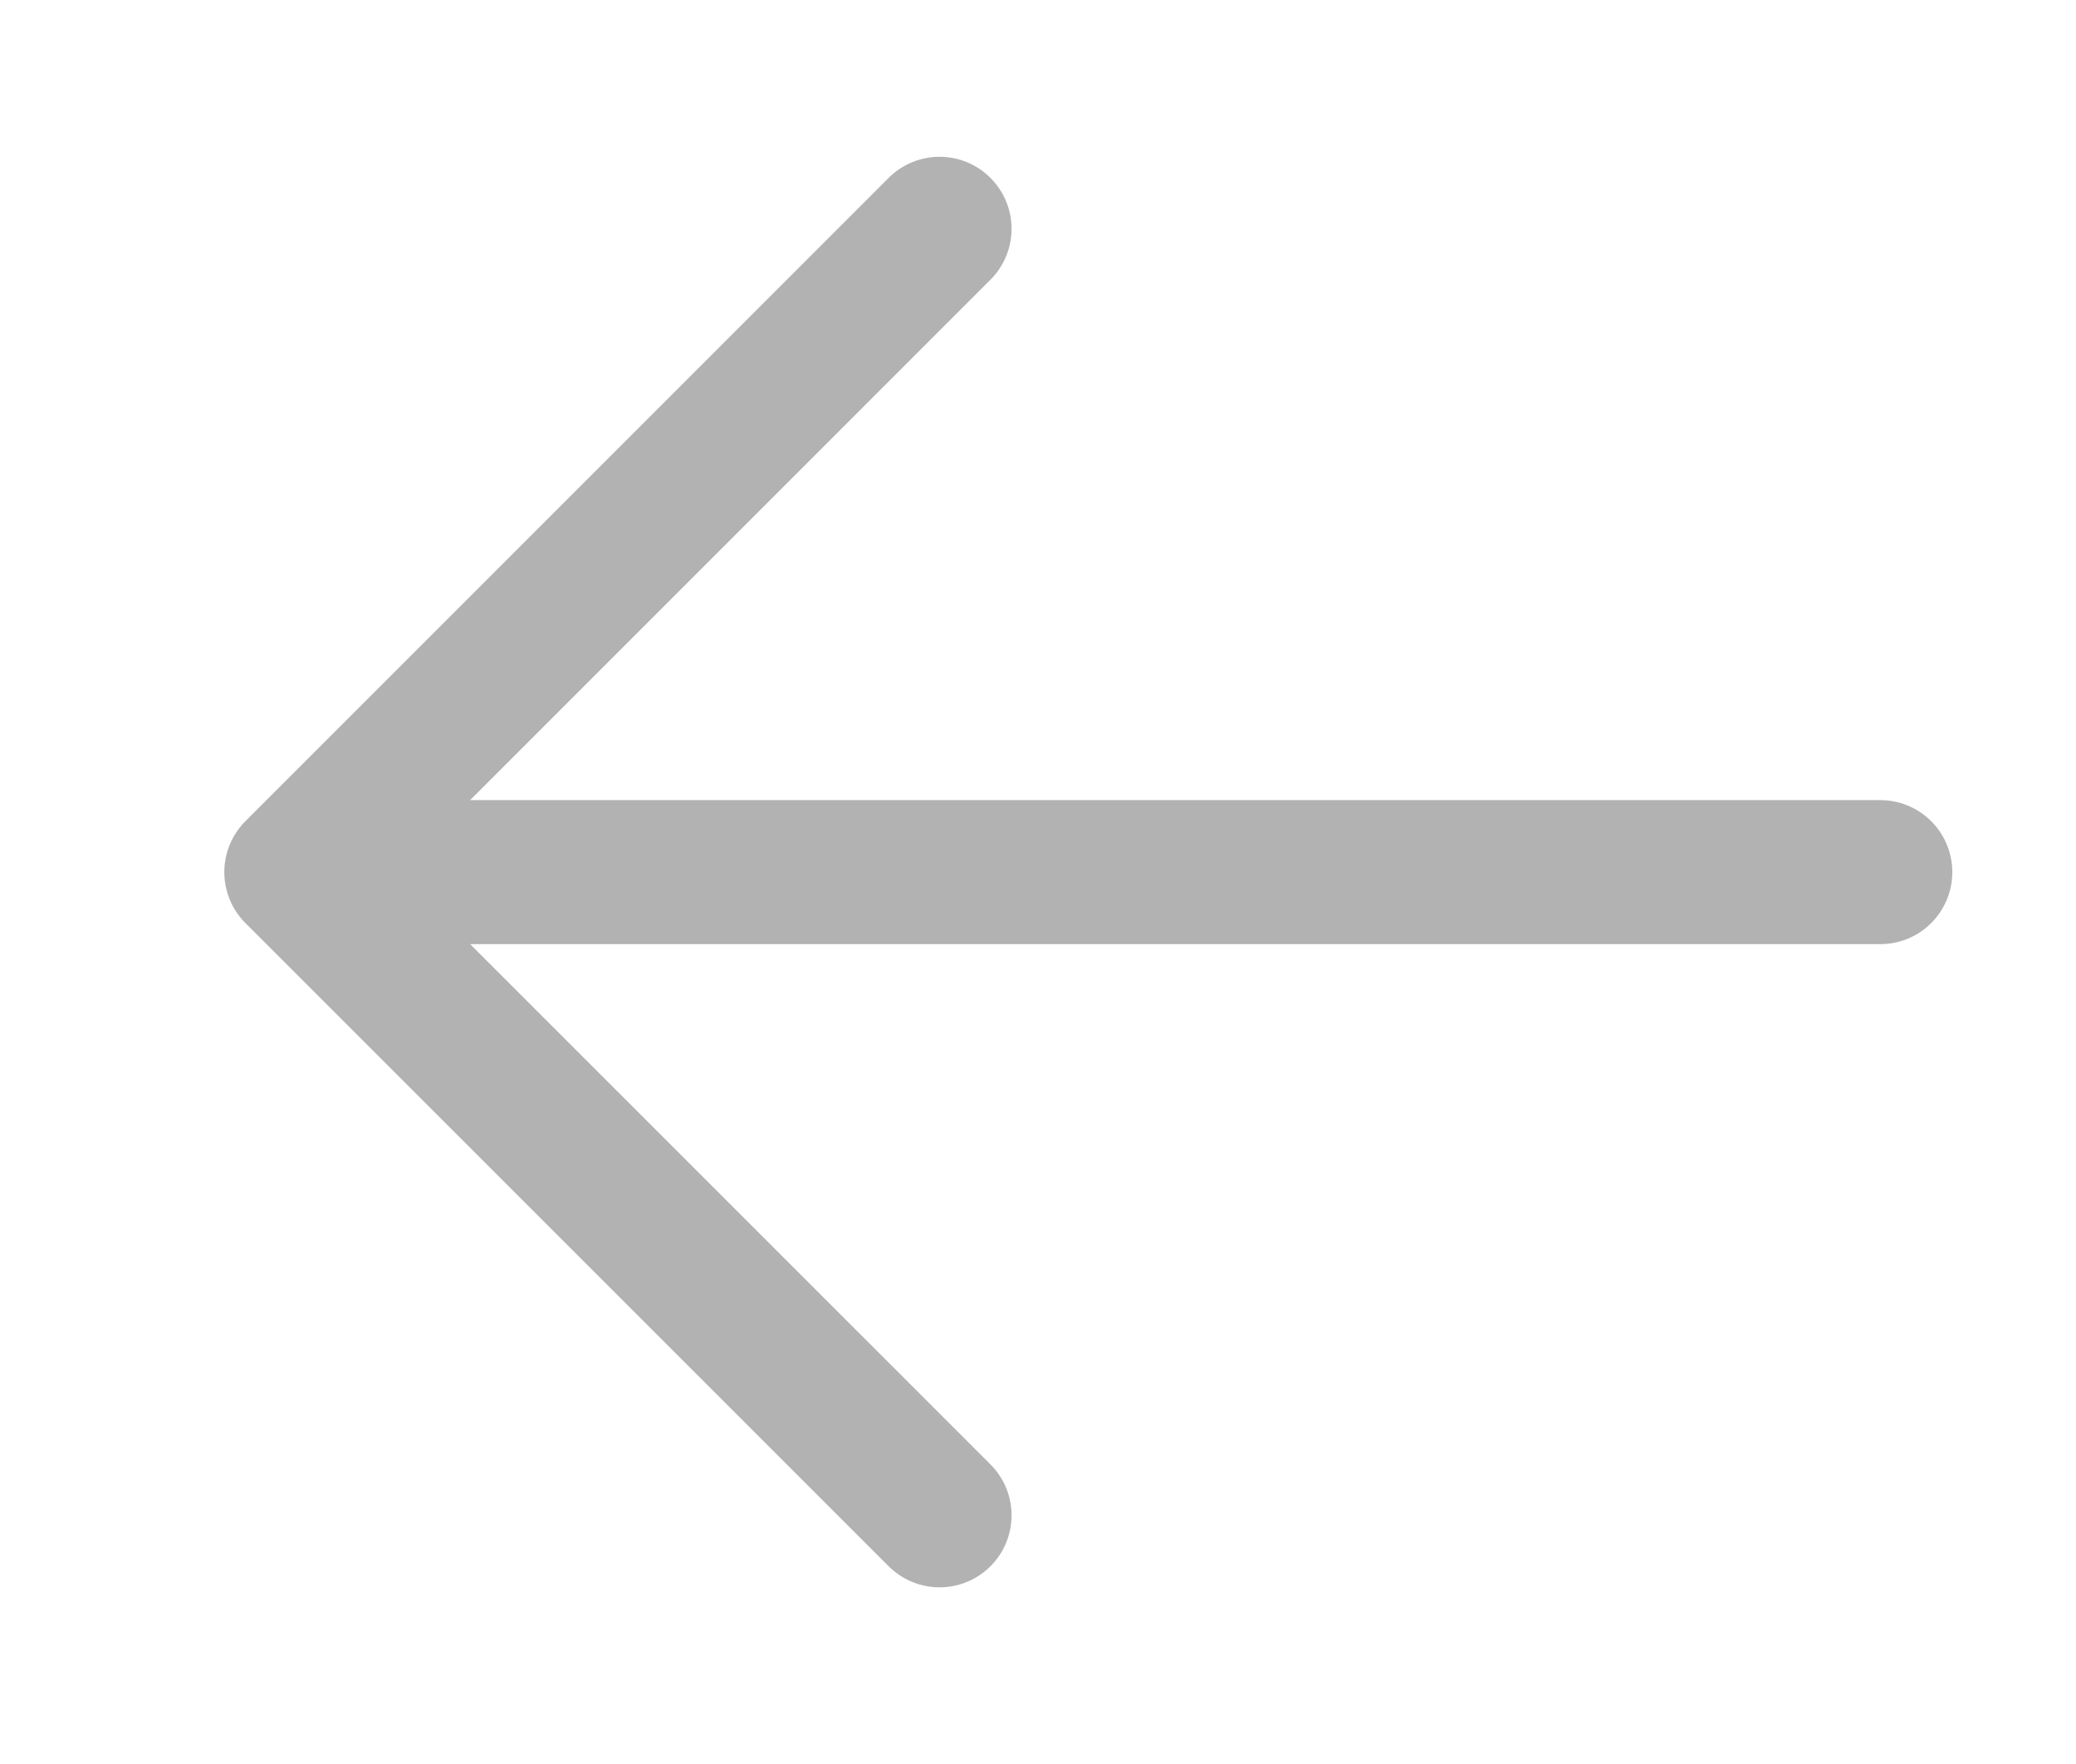 <?xml version="1.0" encoding="utf-8"?>
<!-- Generator: Adobe Illustrator 16.0.0, SVG Export Plug-In . SVG Version: 6.00 Build 0)  -->
<!DOCTYPE svg PUBLIC "-//W3C//DTD SVG 1.1//EN" "http://www.w3.org/Graphics/SVG/1.1/DTD/svg11.dtd">
<svg version="1.1" id="图层_1" xmlns="http://www.w3.org/2000/svg" xmlns:xlink="http://www.w3.org/1999/xlink" x="0px" y="0px"
	 width="43.25px" height="36.75px" viewBox="0 0 43.25 36.75" enable-background="new 0 0 43.25 36.75" xml:space="preserve">
<line fill="none" stroke="#B3B2B3" stroke-width="3" stroke-linecap="round" stroke-linejoin="round" stroke-miterlimit="10" x1="9.099" y1="18.167" x2="39.173" y2="18.167"/>
<polyline fill="none" stroke="#B3B2B3" stroke-width="3" stroke-linecap="round" stroke-linejoin="round" stroke-miterlimit="10" points="
	19.574,31.565 6.173,18.167 19.574,4.766 "/>
</svg>

